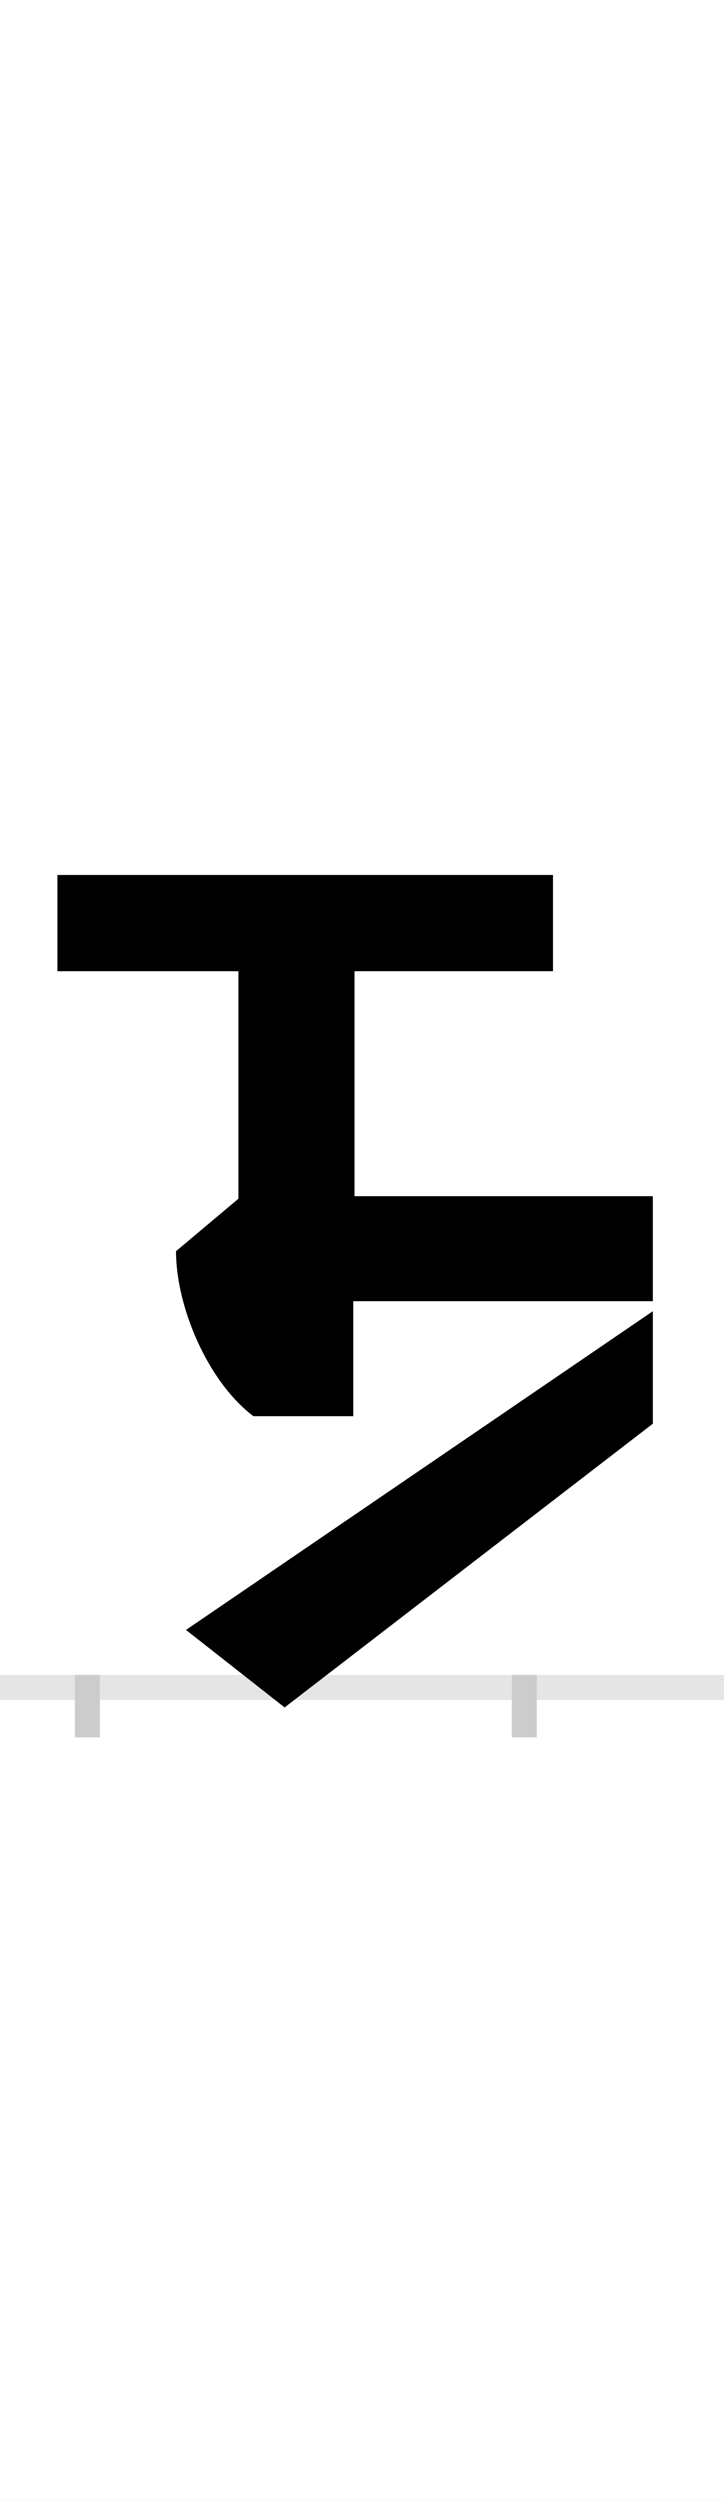 <?xml version="1.0" encoding="UTF-8"?>
<svg height="200.0" version="1.1" width="58.0" xmlns="http://www.w3.org/2000/svg" xmlns:xlink="http://www.w3.org/1999/xlink">
 <rect width="100%" height="100%" fill="#808080" stroke="none"/>
 <path d="M0,0 l58,0 l0,200 l-58,0 Z M0,0" fill="rgb(255,255,255)" transform="matrix(1,0,0,-1,0.0,200.0)"/>
 <path d="M0,0 l58,0" fill="none" stroke="rgb(229,229,229)" stroke-width="2" transform="matrix(1,0,0,-1,0.0,135.0)"/>
 <path d="M0,1 l0,-5" fill="none" stroke="rgb(204,204,204)" stroke-width="2" transform="matrix(1,0,0,-1,7.0,135.0)"/>
 <path d="M0,1 l0,-5" fill="none" stroke="rgb(204,204,204)" stroke-width="2" transform="matrix(1,0,0,-1,42.0,135.0)"/>
 <path d="M213,217 l0,92 l240,0 l0,84 l-239,0 l0,180 l159,0 l0,77 l-397,0 l0,-77 l145,0 l0,-182 l-50,-42 c0,-44,25,-104,62,-132 Z M453,211 l0,90 l-374,-255 l79,-62 Z M453,211" fill="rgb(0,0,0)" transform="matrix(0.1,0.0,0.0,-0.1,7.0,135.0)"/>
</svg>